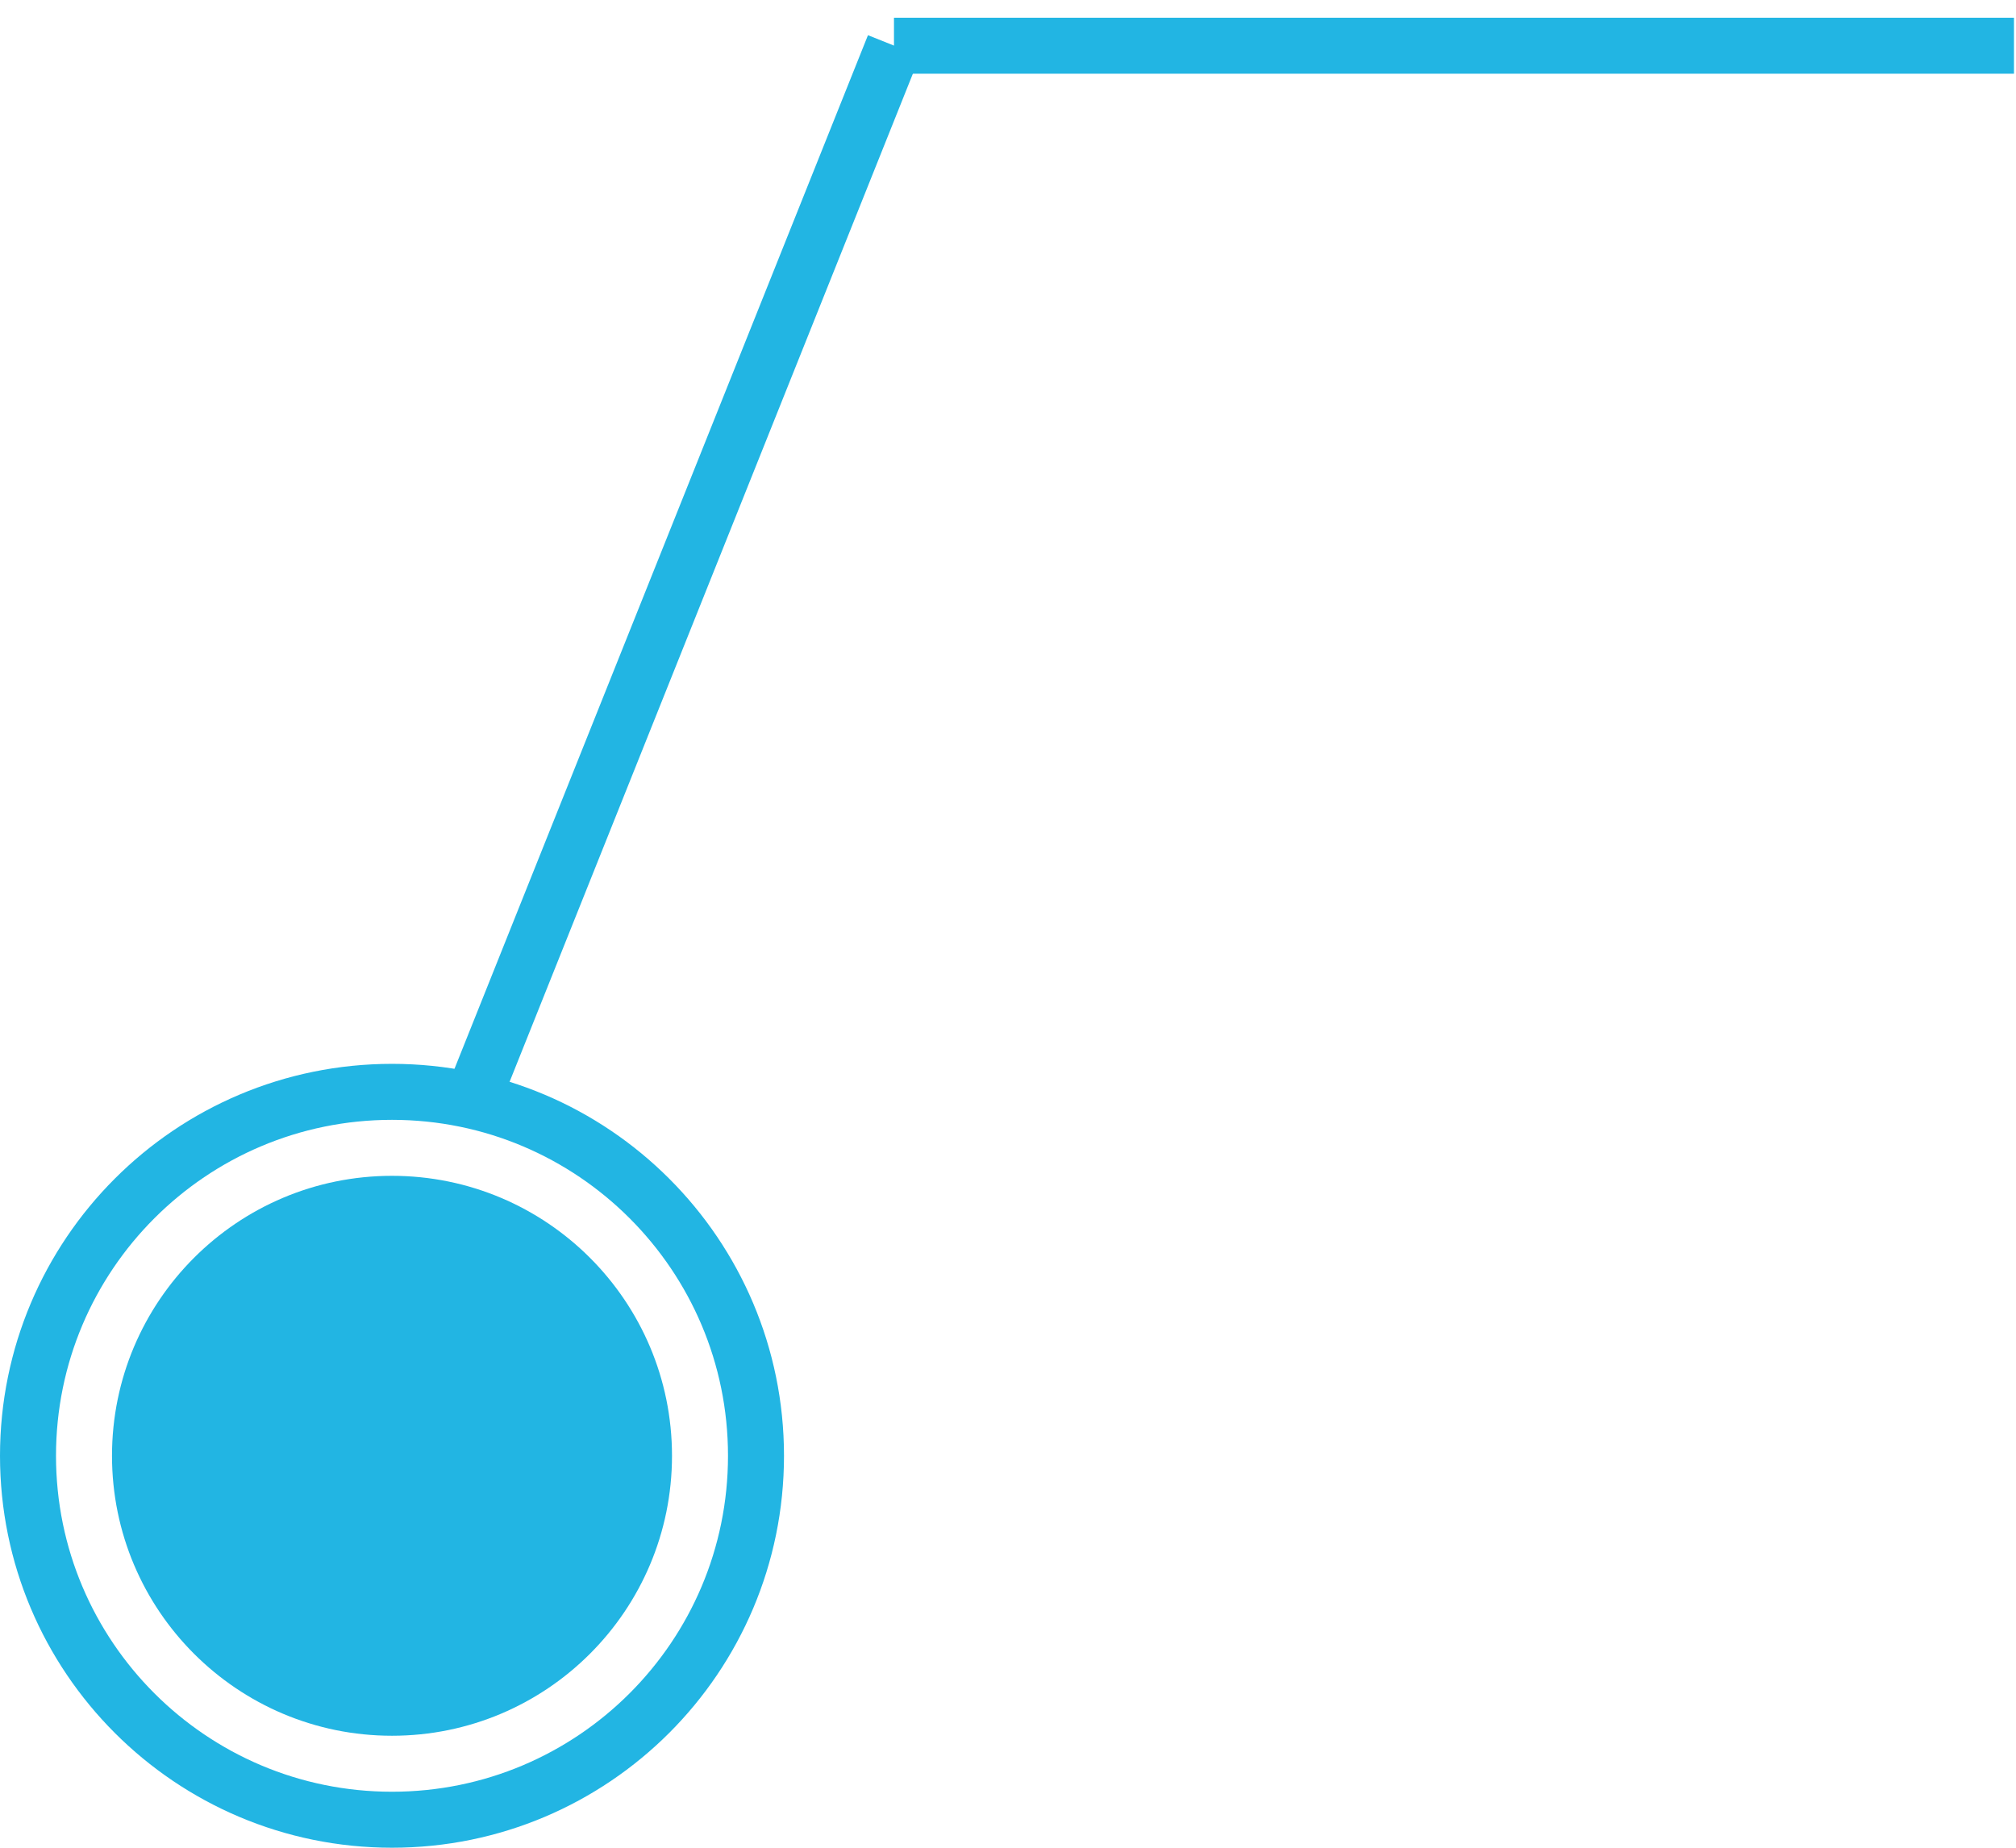 <svg width="72" height="66" viewBox="0 0 72 66" fill="none" xmlns="http://www.w3.org/2000/svg">
<g clip-path="url(#clip0_905_2218)">
<path d="M14 65C21.18 65 27 59.18 27 52C27 44.82 21.18 39 14 39C6.82 39 1 44.82 1 52C1 59.18 6.82 65 14 65Z" stroke="#22B5E3" stroke-width="2"/>
<path d="M14 62C19.523 62 24 57.523 24 52C24 46.477 19.523 42 14 42C8.477 42 4 46.477 4 52C4 57.523 8.477 62 14 62Z" fill="#22B5E3"/>
<path d="M17.072 38.768L31.927 1.629" stroke="#22B5E3" stroke-width="2"/>
<path d="M31.928 1.633H71.928" stroke="#22B5E3" stroke-width="2"/>
</g>
<defs>
<clipPath id="clip0_905_2218">
<rect width="72" height="66" fill="white"/>
</clipPath>
</defs>
</svg>
